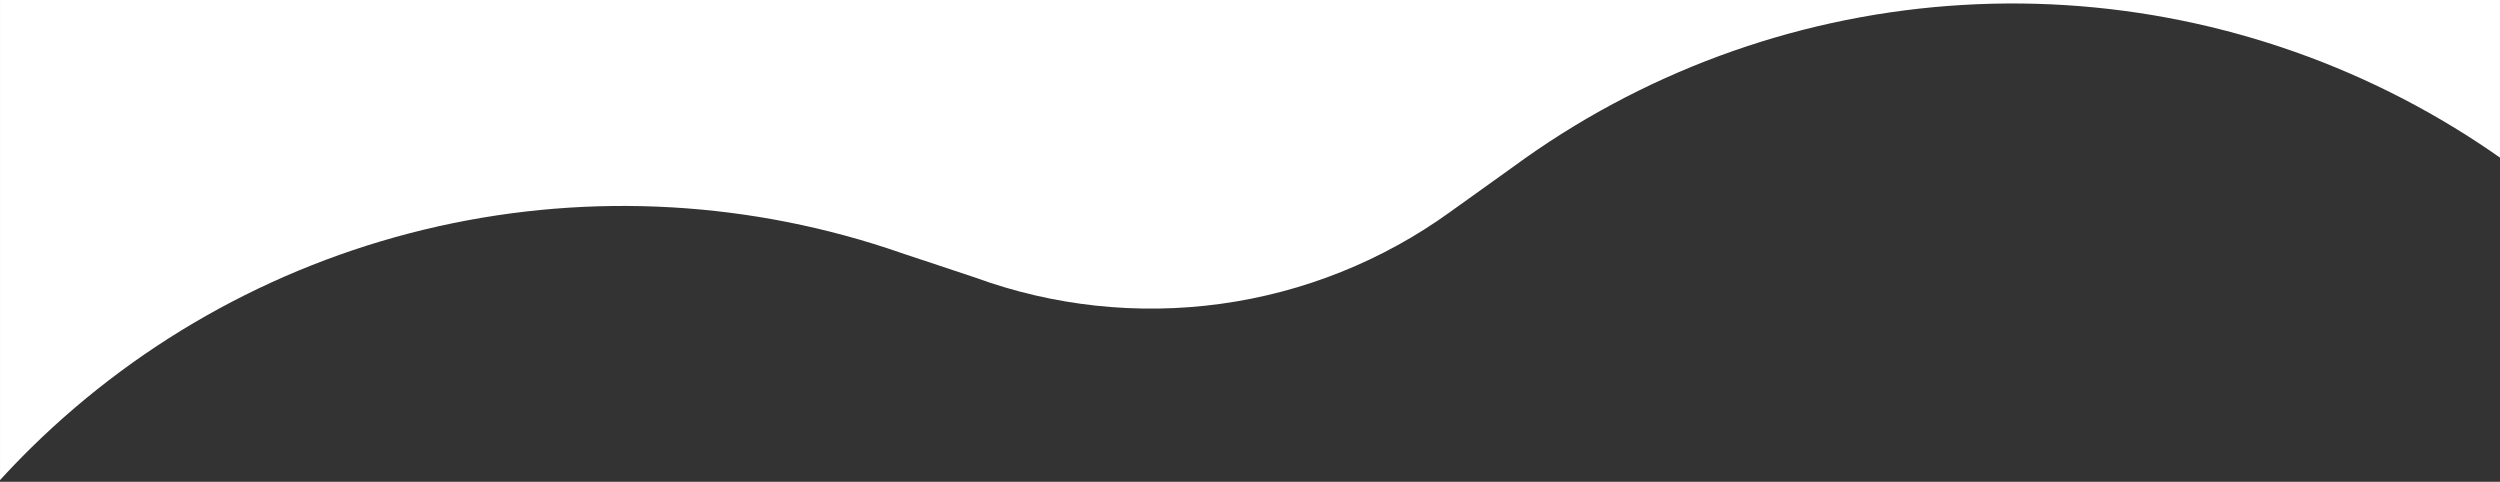 <svg width="1920" height="370" viewBox="0 0 1920 370" fill="none" xmlns="http://www.w3.org/2000/svg">
<rect x="0" y="0" width="1920" height="370" fill="#333333" stroke="none"/>
<g clip-path="url(#clip0_41_1746)">
<g clip-path="url(#clip1_41_1746)">
<g clip-path="url(#clip2_41_1746)">
<path fill-rule="evenodd" clip-rule="evenodd" d="M1921.32 121.985C1897.21 104.956 1871.88 89.524 1845.5 75.831C1737.95 20.039 1616.99 -4.653 1496.27 4.546C1375.57 13.745 1259.93 56.468 1162.45 127.885L1113.51 162.927C1061.53 200.419 1001.1 224.598 937.504 233.346C873.911 242.094 809.099 235.144 748.746 213.106L692.251 194.307C577.82 154.507 454.593 147.416 336.501 173.837C218.41 200.259 110.165 259.139 24.004 343.82C15.299 352.376 6.853 361.161 -1.325 370.164V-1.333H1921.32V121.985Z" fill="white"/>
</g>
</g>
</g>
<defs>
<clipPath id="clip0_41_1746">
<rect width="1920" height="369.33" fill="white"/>
</clipPath>
<clipPath id="clip1_41_1746">
<rect width="1920" height="369.33" fill="white"/>
</clipPath>
<clipPath id="clip2_41_1746">
<rect width="1919.98" height="369.33" fill="white" transform="translate(0.009)"/>
</clipPath>
</defs>
</svg>
